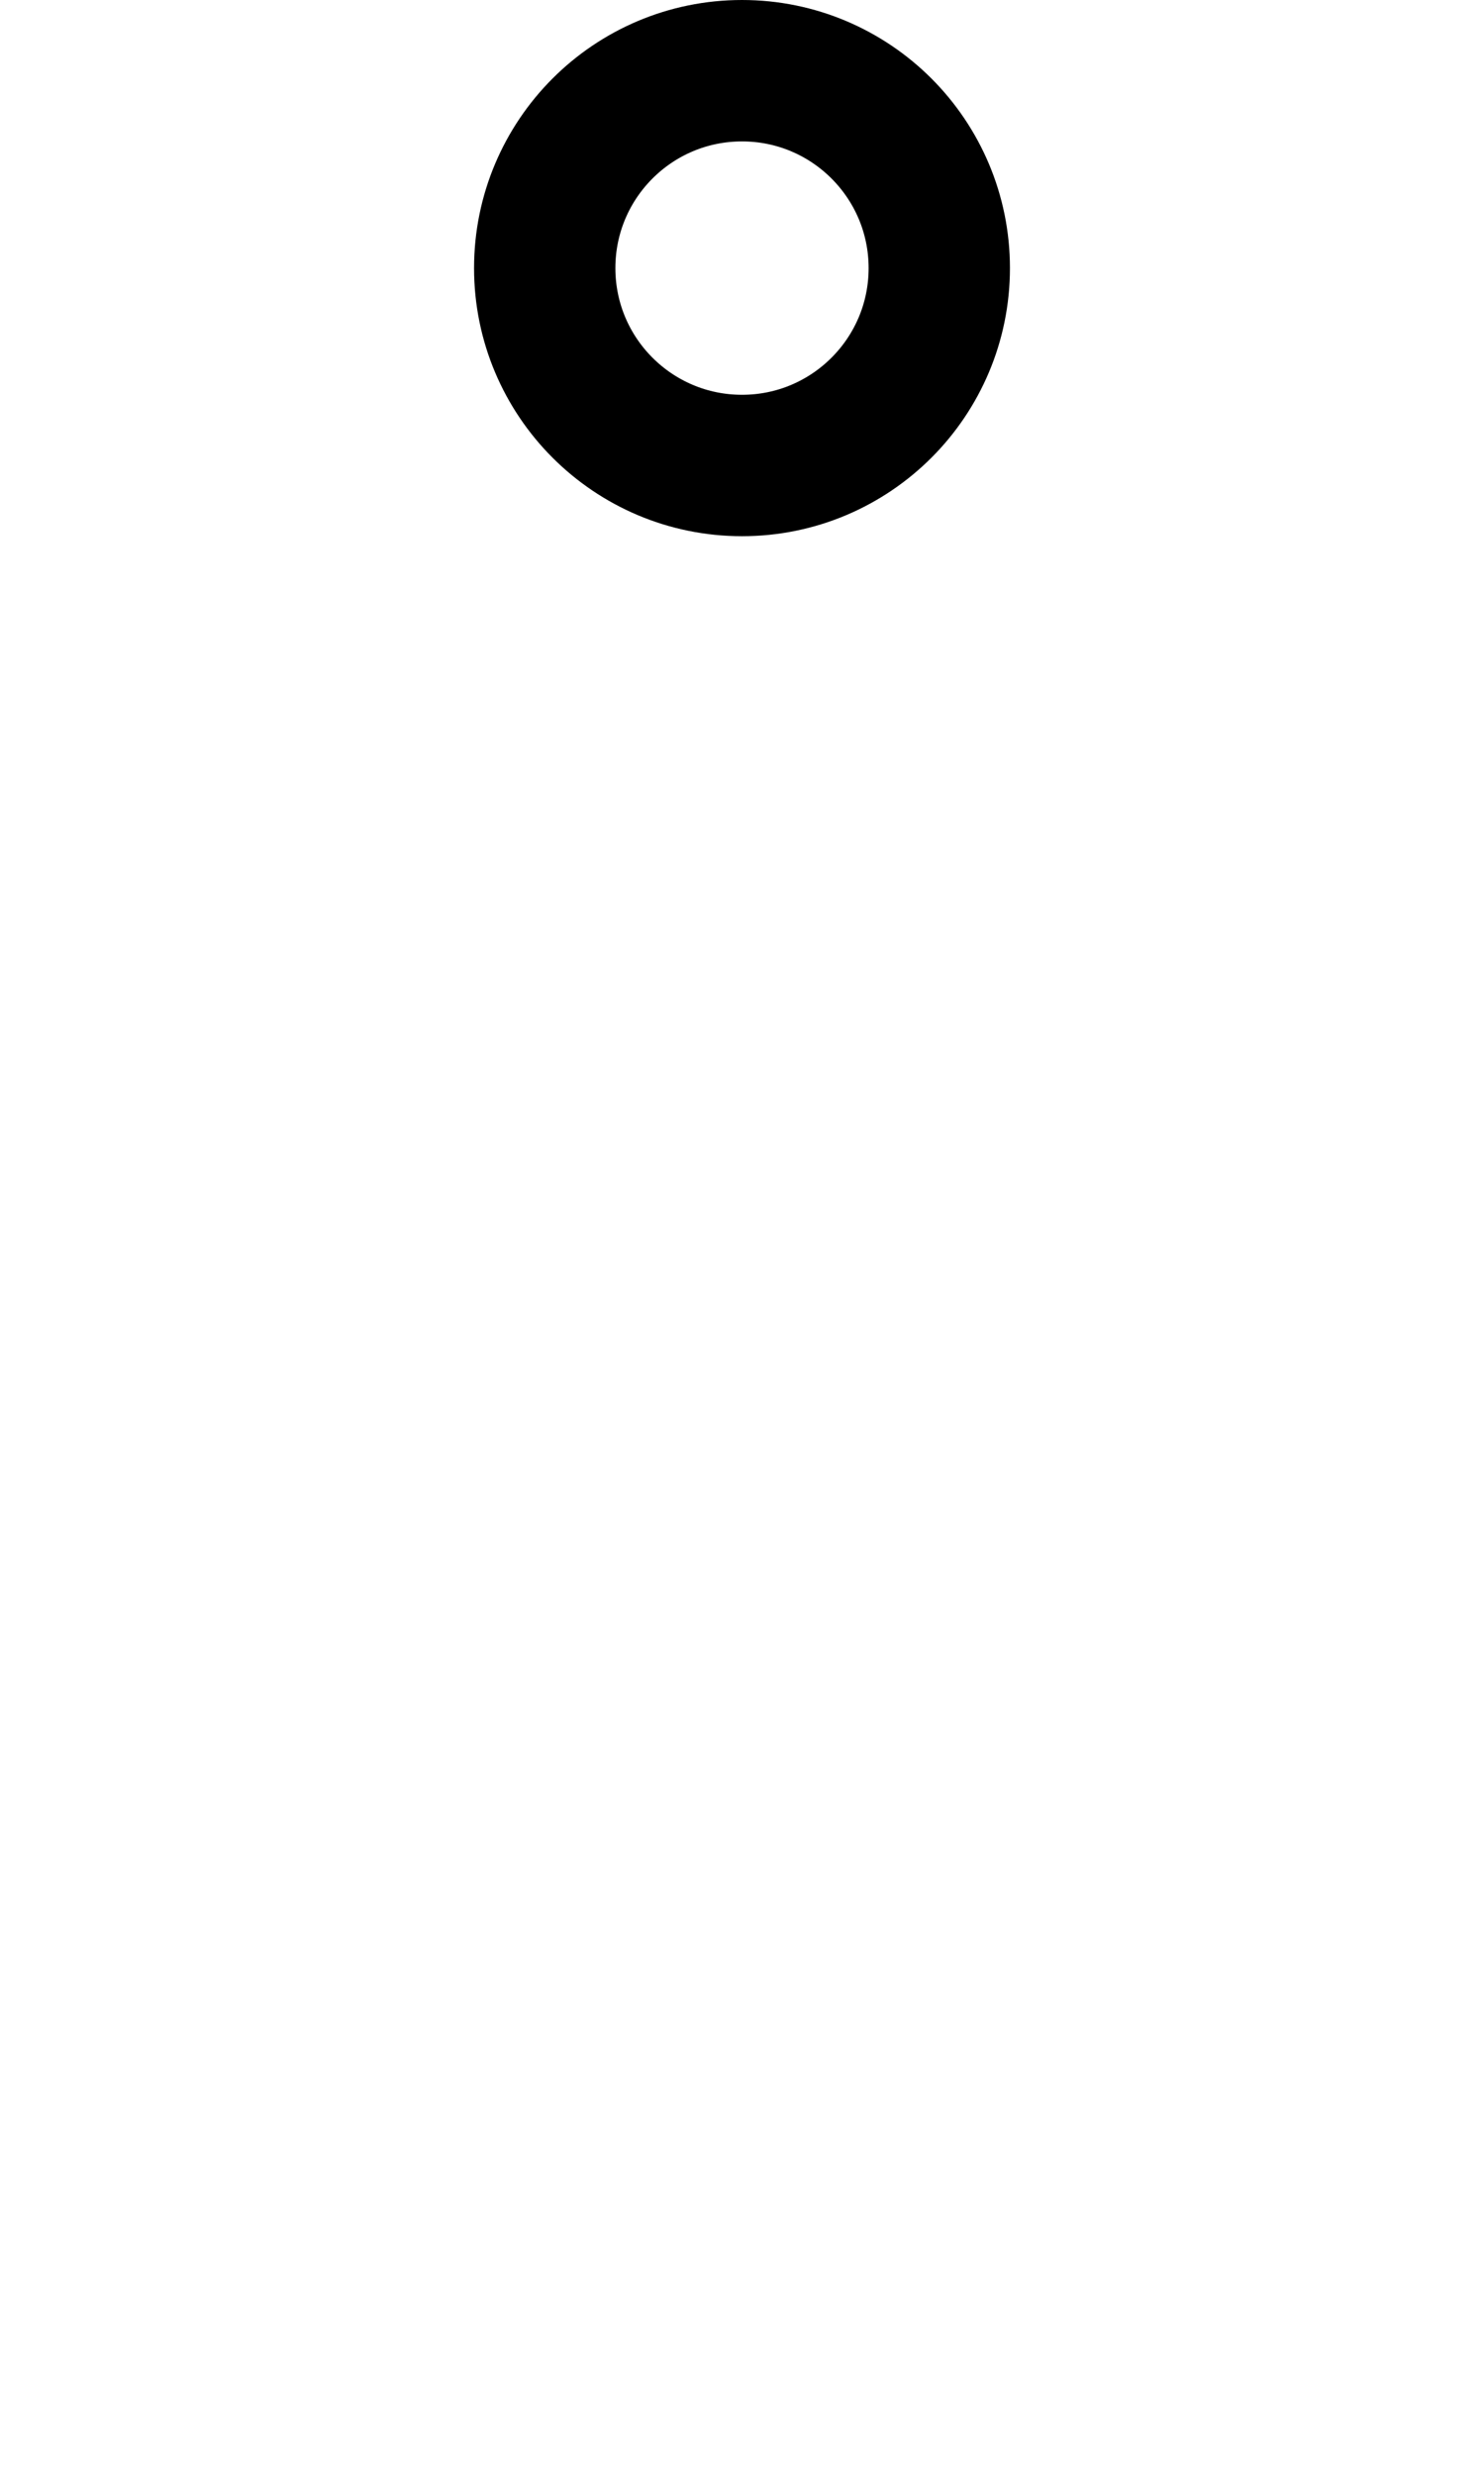 <?xml version="1.0" encoding="UTF-8" standalone="no"?>
<!-- Created with Inkscape (http://www.inkscape.org/) -->

<svg
   width="1008"
   height="1680"
   viewBox="0 0 63 105"
   version="1.1"
   id="svg5"
   xml:space="preserve"
   inkscape:version="1.2.2 (b0a8486541, 2022-12-01)"
   sodipodi:docname="030a-combining-ring-above.svg"
   xmlns:inkscape="http://www.inkscape.org/namespaces/inkscape"
   xmlns:sodipodi="http://sodipodi.sourceforge.net/DTD/sodipodi-0.dtd"
   xmlns="http://www.w3.org/2000/svg"
   xmlns:svg="http://www.w3.org/2000/svg">
  <sodipodi:namedview
   id="namedview7"
   pagecolor="#ffffff"
   bordercolor="#666666"
   borderopacity="1.0"
   inkscape:showpageshadow="2"
   inkscape:pageopacity="0.0"
   inkscape:pagecheckerboard="0"
   inkscape:deskcolor="#d1d1d1"
   inkscape:document-units="px"
   showgrid="true"
   inkscape:zoom="0.3535534"
   inkscape:cx="322.44068"
   inkscape:cy="681.65092"
   inkscape:window-width="1908"
   inkscape:window-height="1017"
   inkscape:window-x="2256"
   inkscape:window-y="418"
   inkscape:window-maximized="1"
   inkscape:current-layer="layer1"
   showguides="true"
   inkscape:lockguides="false">
    <inkscape:grid
   type="xygrid"
   id="grid1382"
   spacingx="0.125"
   spacingy="0.125"
   empspacing="12"
   originx="0"
   originy="0"
   units="px"
   visible="true" />
    
    
    
    
    
    
    
    
    
    
    
    
    
    
    
    
    
    
    
    
    
    
    
    
    
    
    
    
  <sodipodi:guide
   position="0,2.25"
   inkscape:locked="false"
   inkscape:label="descender"
   orientation="0,1"
   id="guide17981" /><sodipodi:guide
   position="0,5.25"
   inkscape:locked="false"
   orientation="0,1"
   id="guide17983" /><sodipodi:guide
   position="0,8.25"
   inkscape:locked="false"
   orientation="0,1"
   id="guide17985" /><sodipodi:guide
   position="0,1"
   inkscape:locked="false"
   inkscape:color="#8ff0a4"
   orientation="0,1"
   id="guide17987" /><sodipodi:guide
   position="0,4"
   inkscape:locked="false"
   inkscape:color="#8ff0a4"
   orientation="0,1"
   id="guide17989" /><sodipodi:guide
   position="0,7"
   inkscape:locked="false"
   inkscape:color="#8ff0a4"
   orientation="0,1"
   id="guide17991" /><sodipodi:guide
   position="0,21"
   inkscape:locked="false"
   inkscape:label="baseline"
   orientation="0,1"
   id="guide17993" /><sodipodi:guide
   position="0,24"
   inkscape:locked="false"
   orientation="0,1"
   id="guide17995" /><sodipodi:guide
   position="0,27"
   inkscape:locked="false"
   orientation="0,1"
   id="guide17997" /><sodipodi:guide
   position="0,19.75"
   inkscape:locked="false"
   inkscape:color="#8ff0a4"
   orientation="0,1"
   id="guide17999" /><sodipodi:guide
   position="0,22.75"
   inkscape:locked="false"
   inkscape:color="#8ff0a4"
   orientation="0,1"
   id="guide18001" /><sodipodi:guide
   position="0,25.75"
   inkscape:locked="false"
   inkscape:color="#8ff0a4"
   orientation="0,1"
   id="guide18003" /><sodipodi:guide
   position="0,54"
   inkscape:locked="false"
   inkscape:label="cap-center"
   inkscape:color="#000000"
   orientation="0,1"
   id="guide18005" /><sodipodi:guide
   position="0,68.25"
   inkscape:locked="false"
   inkscape:label="ex-height"
   orientation="0,1"
   id="guide18007" /><sodipodi:guide
   position="0,65.25"
   inkscape:locked="false"
   orientation="0,1"
   id="guide18009" /><sodipodi:guide
   position="0,62.25"
   inkscape:locked="false"
   orientation="0,1"
   id="guide18011" /><sodipodi:guide
   position="0,69.5"
   inkscape:locked="false"
   inkscape:color="#8ff0a4"
   orientation="0,1"
   id="guide18013" /><sodipodi:guide
   position="0,66.5"
   inkscape:locked="false"
   inkscape:color="#8ff0a4"
   orientation="0,1"
   id="guide18015" /><sodipodi:guide
   position="0,63.5"
   inkscape:locked="false"
   inkscape:color="#8ff0a4"
   orientation="0,1"
   id="guide18017" /><sodipodi:guide
   position="0,87"
   inkscape:locked="false"
   inkscape:label="ascender"
   orientation="0,1"
   id="guide18019" /><sodipodi:guide
   position="0,84"
   inkscape:locked="false"
   orientation="0,1"
   id="guide18021" /><sodipodi:guide
   position="0,81"
   inkscape:locked="false"
   orientation="0,1"
   id="guide18023" /><sodipodi:guide
   position="0,88.25"
   inkscape:locked="false"
   inkscape:color="#8ff0a4"
   orientation="0,1"
   id="guide18025" /><sodipodi:guide
   position="0,85.25"
   inkscape:locked="false"
   inkscape:color="#8ff0a4"
   orientation="0,1"
   id="guide18027" /><sodipodi:guide
   position="0,82.25"
   inkscape:locked="false"
   inkscape:color="#8ff0a4"
   orientation="0,1"
   id="guide18029" /><sodipodi:guide
   position="0,44.625"
   inkscape:locked="false"
   inkscape:label="ex-center/oper-center"
   inkscape:color="#bf4040"
   orientation="0,1"
   id="guide18031" /><sodipodi:guide
   position="31.5,0"
   inkscape:locked="false"
   orientation="1,0"
   id="guide18033" /><sodipodi:guide
   position="0,96.75"
   inkscape:locked="false"
   inkscape:label="accent-center"
   orientation="0,1"
   id="guide18035" /></sodipodi:namedview>
  <defs
   id="defs2" />
  <g
   inkscape:groupmode="layer"
   id="layer3"
   inkscape:label="Layer 3"
   style="display:inline;opacity:0.5;stroke-width:3.6;stroke-dasharray:none"
   transform="matrix(0.833,0,0,0.833,-157.976,-173.096)" />
  <g
   inkscape:groupmode="layer"
   id="layer2"
   inkscape:label="Layer 2"
   style="display:inline" />
  <g
   inkscape:label="Layer 1"
   inkscape:groupmode="layer"
   id="layer1"
   style="display:inline">
    
  <circle
   style="fill:none;stroke:#000000;stroke-width:6;stroke-linecap:round;stroke-linejoin:round;paint-order:markers fill stroke"
   id="path18170"
   cx="31.5"
   cy="11.375"
   r="8.375" /></g>
</svg>
